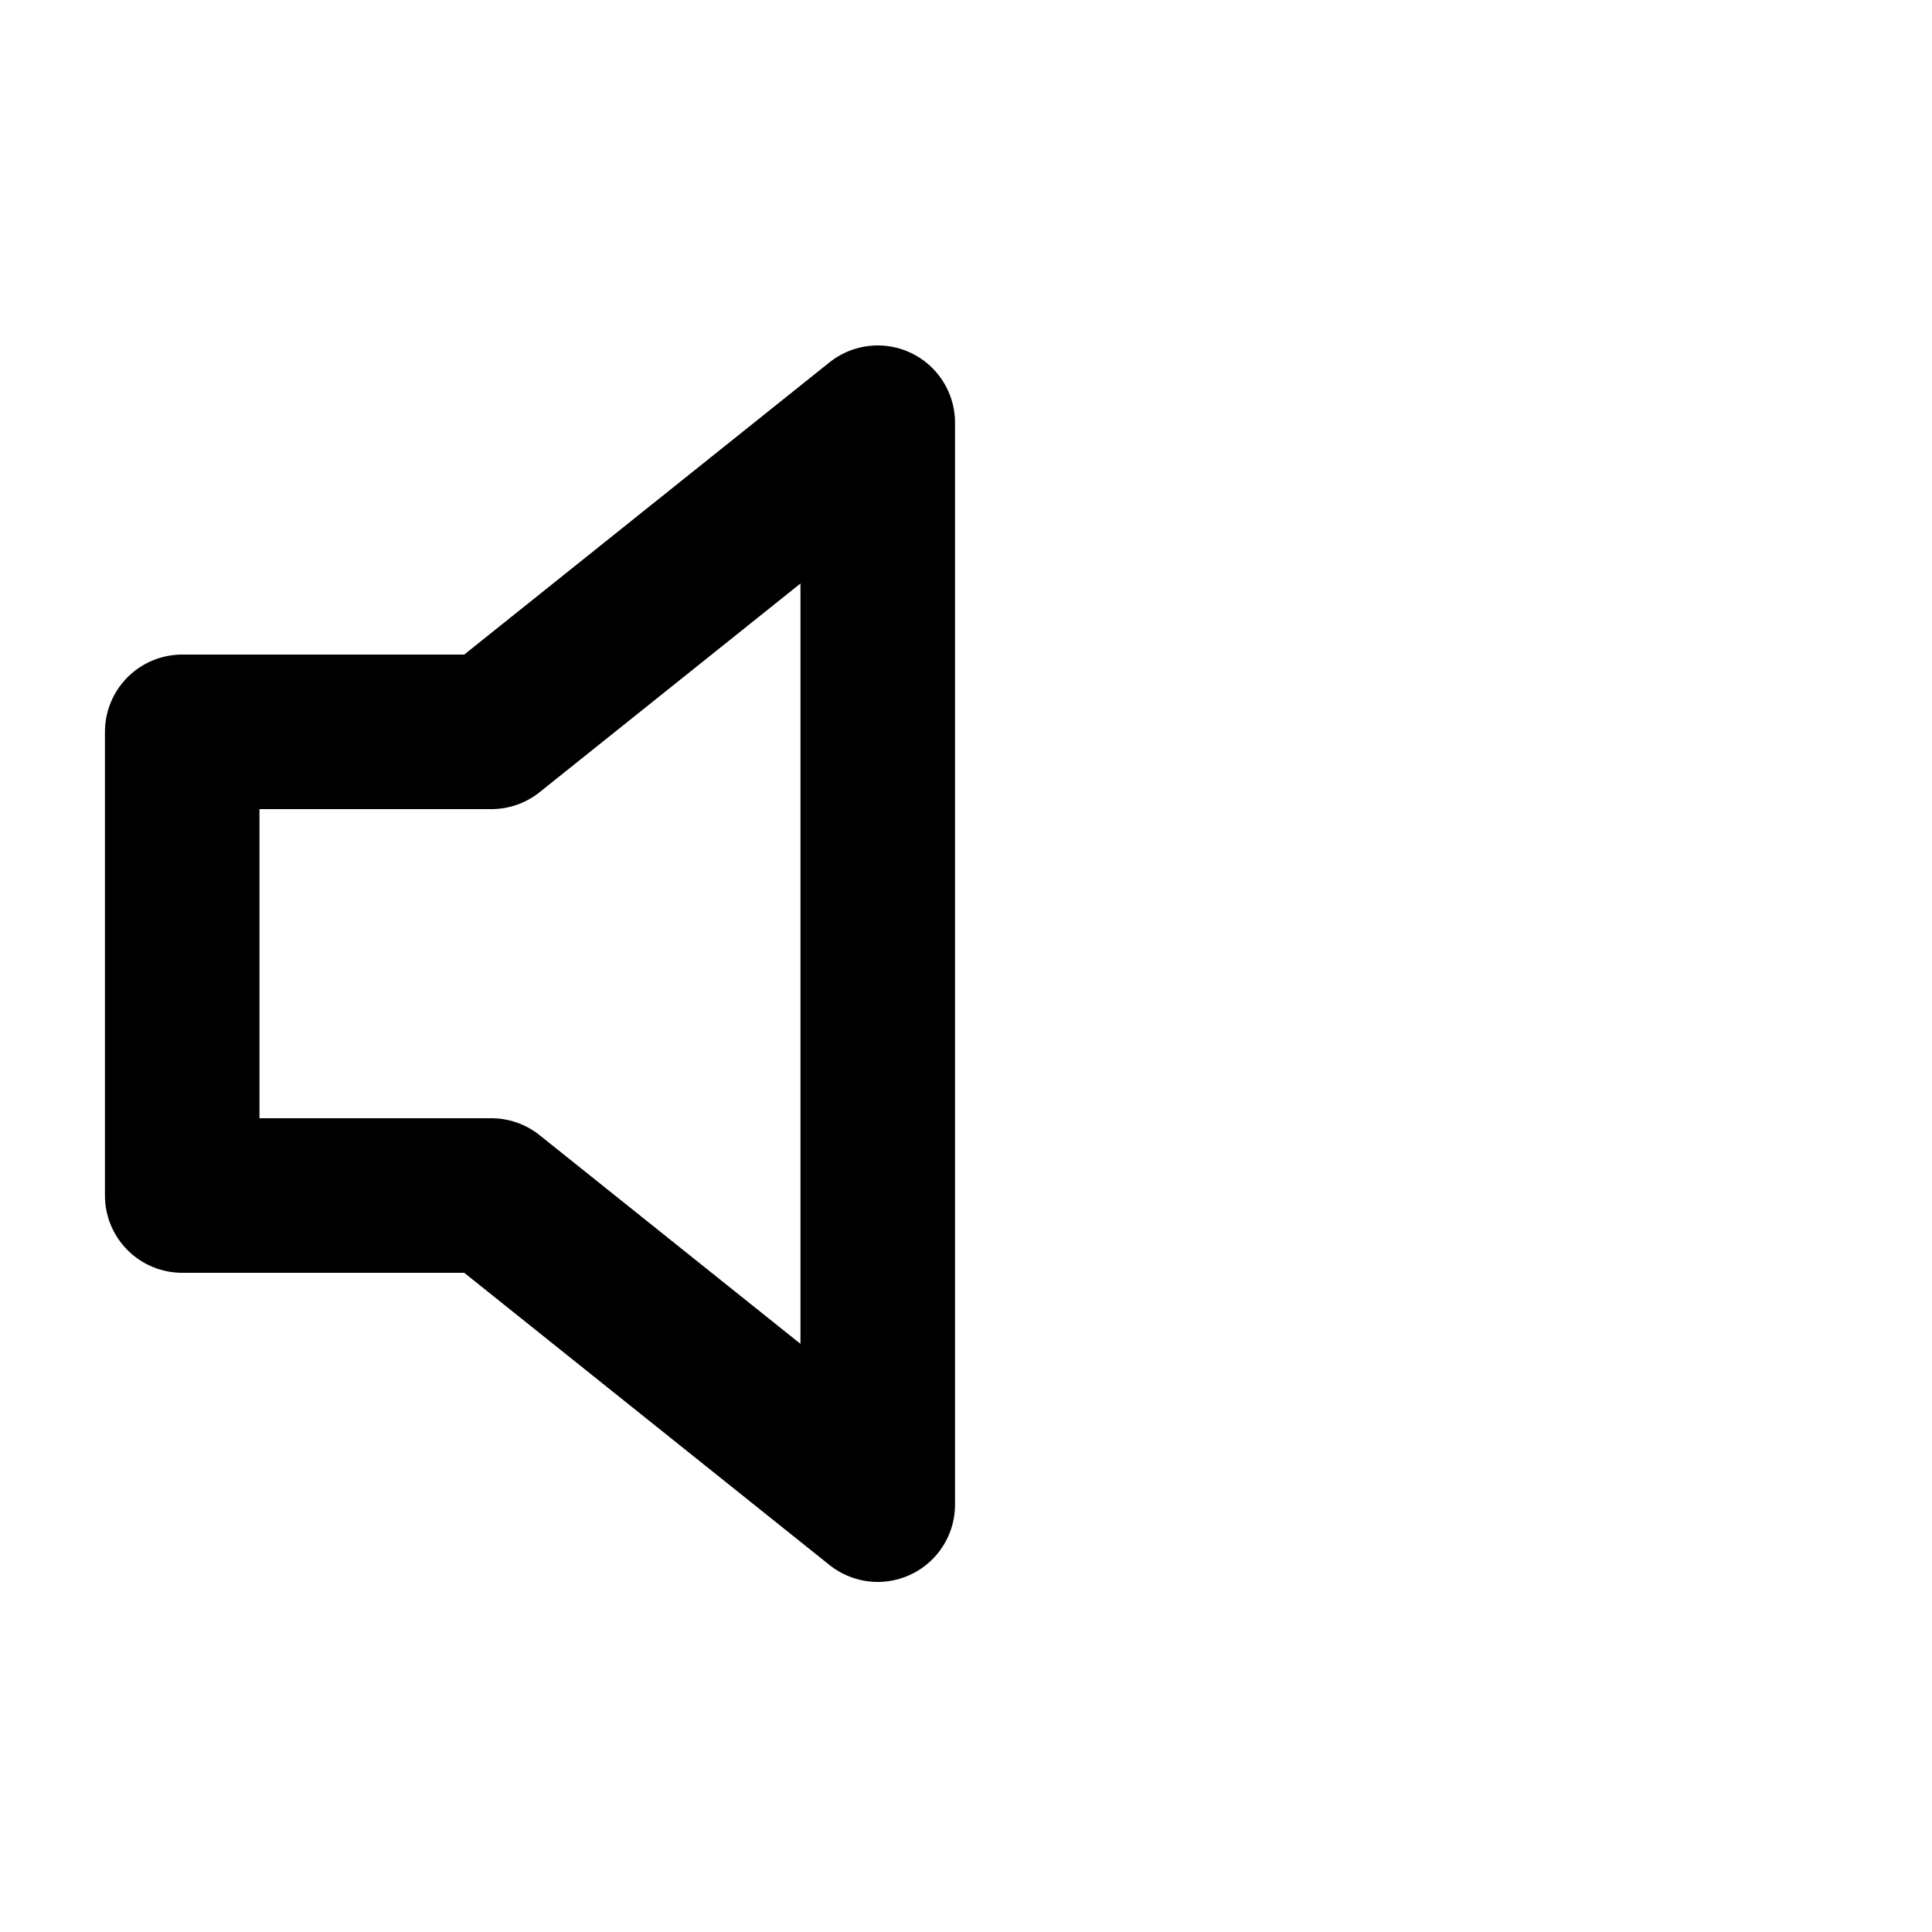 <svg width="25" height="25" viewBox="0 0 25 25" fill="none" xmlns="http://www.w3.org/2000/svg">
<path d="M11.358 5.47L6.358 9.47H2.358V15.47H6.358L11.358 19.47V5.47Z" stroke="black" stroke-width="2" stroke-linecap="round" stroke-linejoin="round"/>
</svg>

